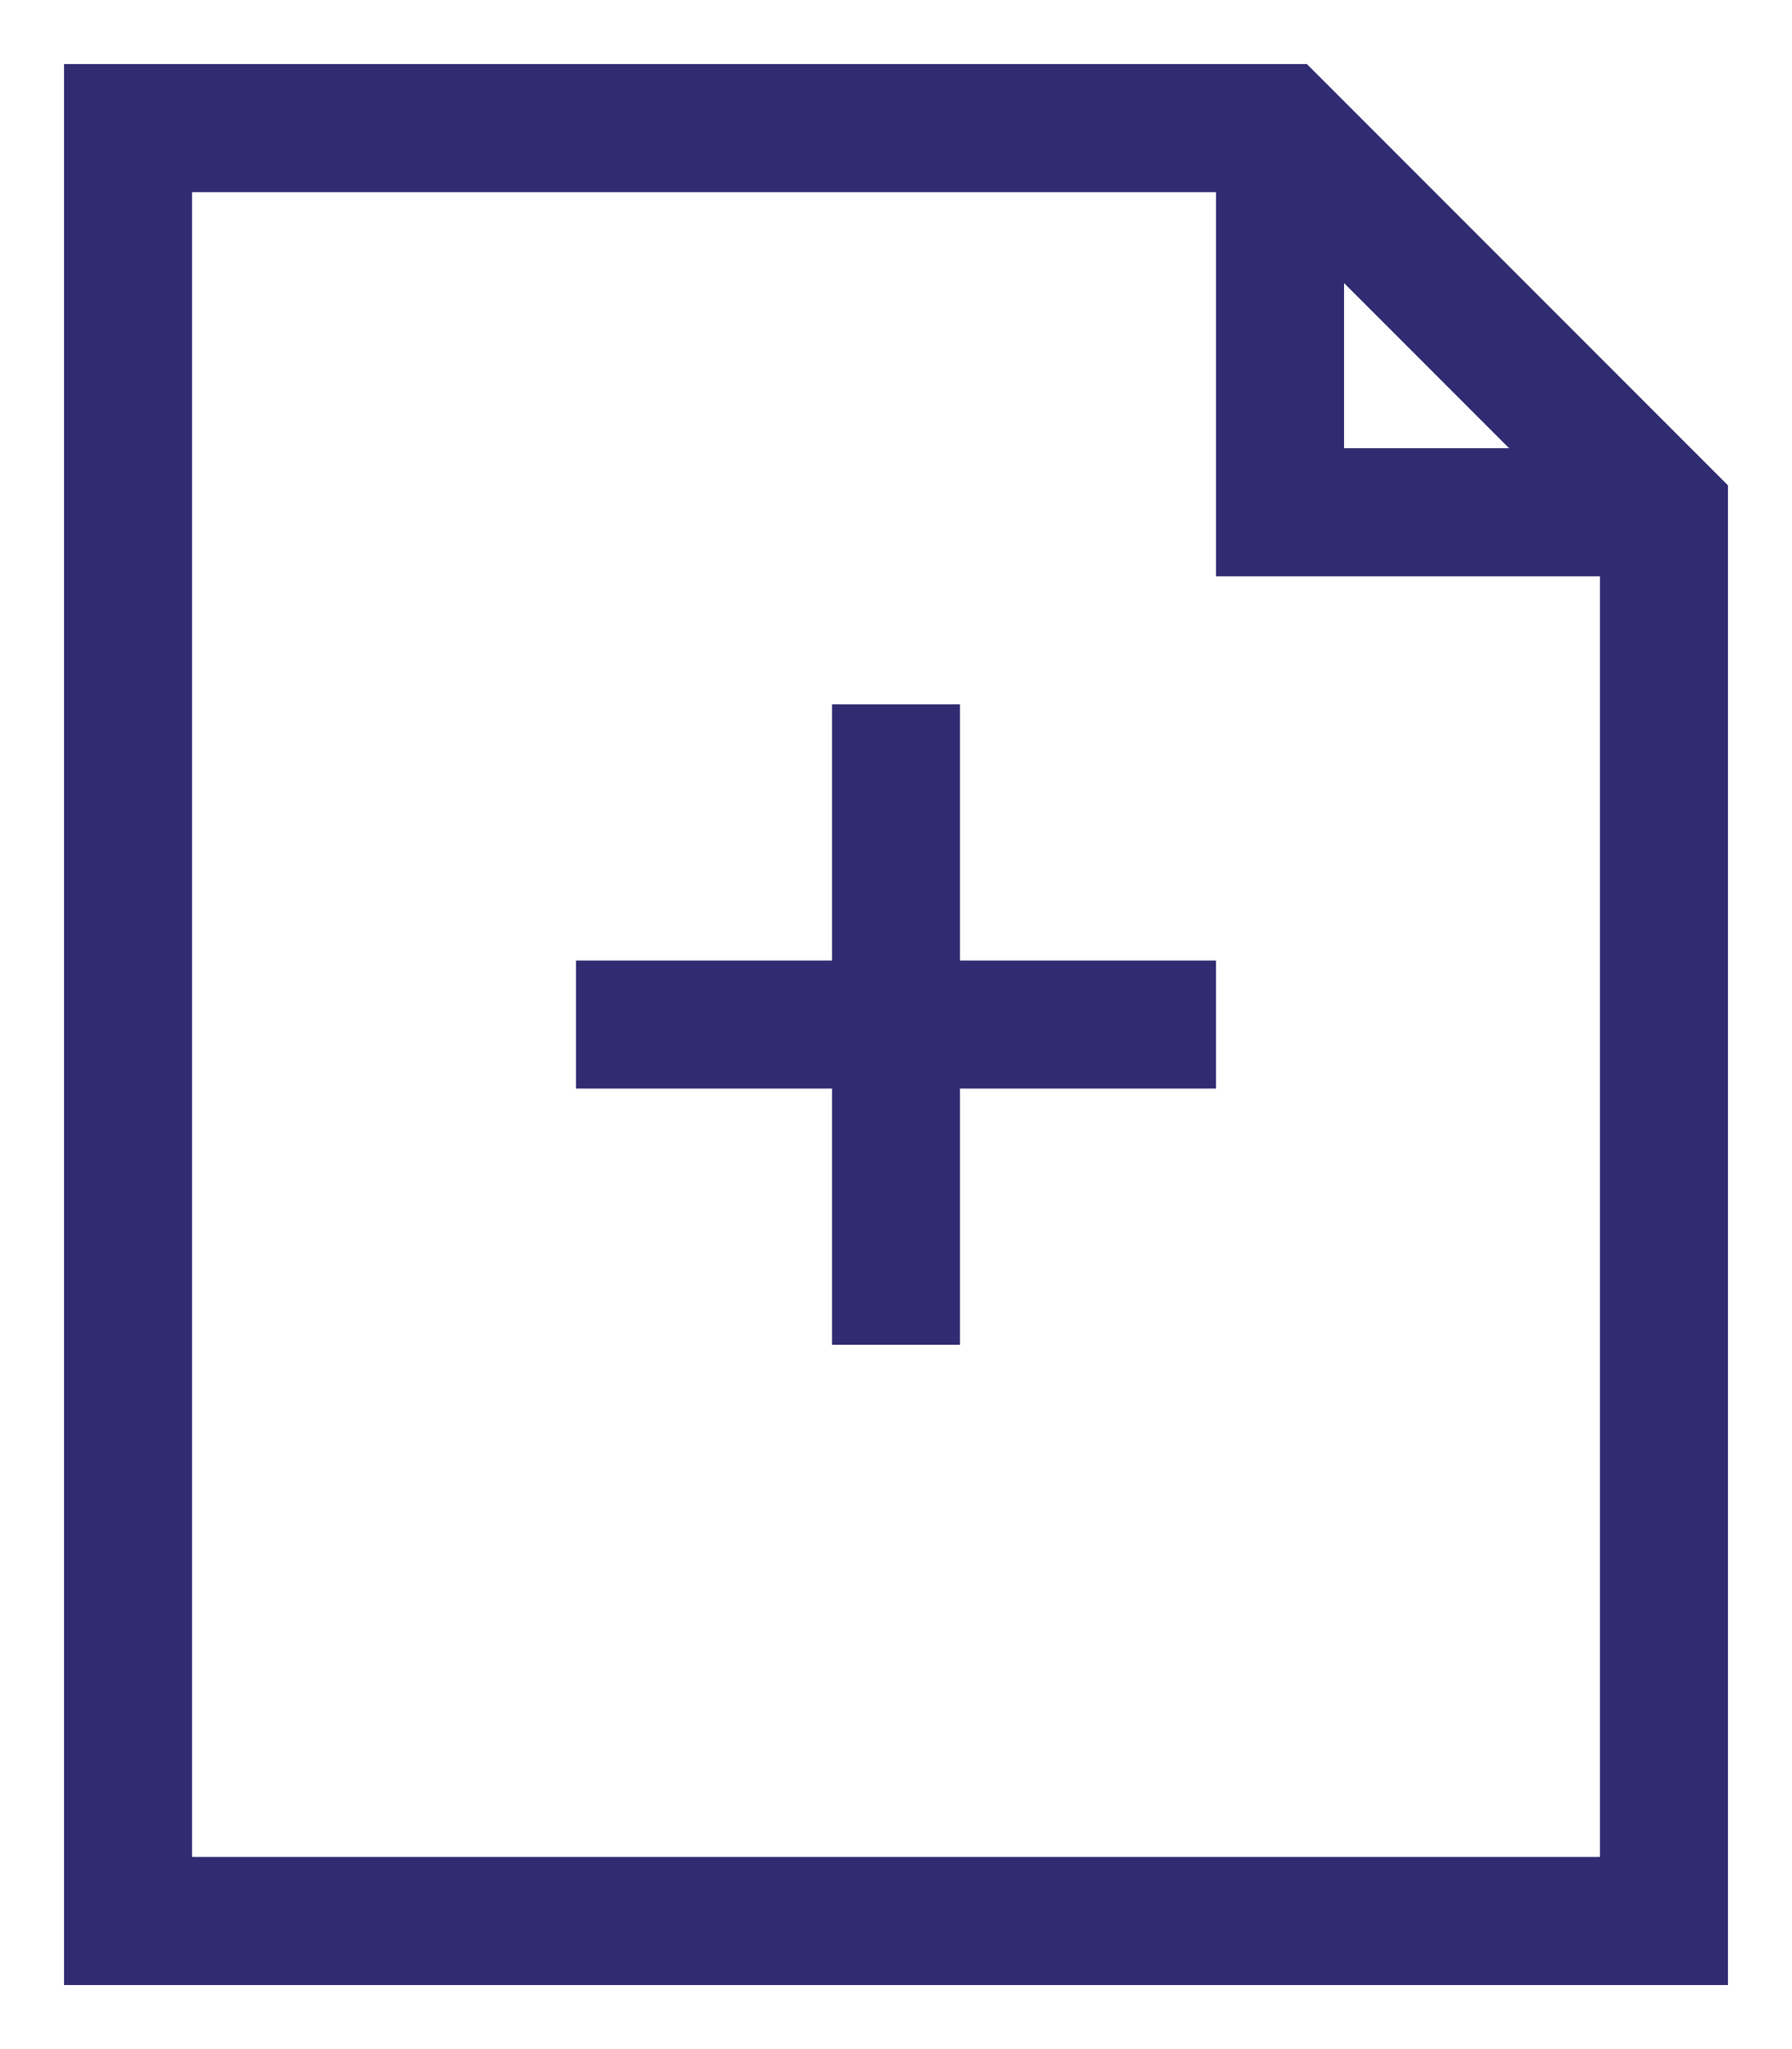 <?xml version="1.0" encoding="UTF-8"?>
<svg width="14px" height="16px" viewBox="0 0 14 16" version="1.1" xmlns="http://www.w3.org/2000/svg" xmlns:xlink="http://www.w3.org/1999/xlink">
    <!-- Generator: Sketch 48.2 (47327) - http://www.bohemiancoding.com/sketch -->
    <title>File-new</title>
    <desc>Created with Sketch.</desc>
    <defs></defs>
    <g id="Brand-styles" stroke="none" stroke-width="1" fill="none" fill-rule="evenodd" transform="translate(-923, -3219)">
        <g id="File-new" transform="translate(923, 3219)" fill="#302C71" fill-rule="nonzero">
            <path d="M10.21,0.5 L0.5,0.5 L0.5,15.5 L13.5,15.5 L13.5,3.79 L10.21,0.5 Z M10.5,2.21 L11.79,3.5 L10.5,3.5 L10.5,2.21 Z M12.5,14.5 L1.5,14.5 L1.5,1.5 L9.5,1.5 L9.5,4.5 L12.5,4.5 L12.5,14.5 Z" id="Shape"></path>
            <polygon id="Shape" points="7.5 5.5 6.5 5.5 6.5 7.5 4.5 7.5 4.5 8.5 6.5 8.5 6.5 10.5 7.5 10.5 7.5 8.5 9.5 8.5 9.5 7.5 7.5 7.5"></polygon>
        </g>
    </g>
</svg>